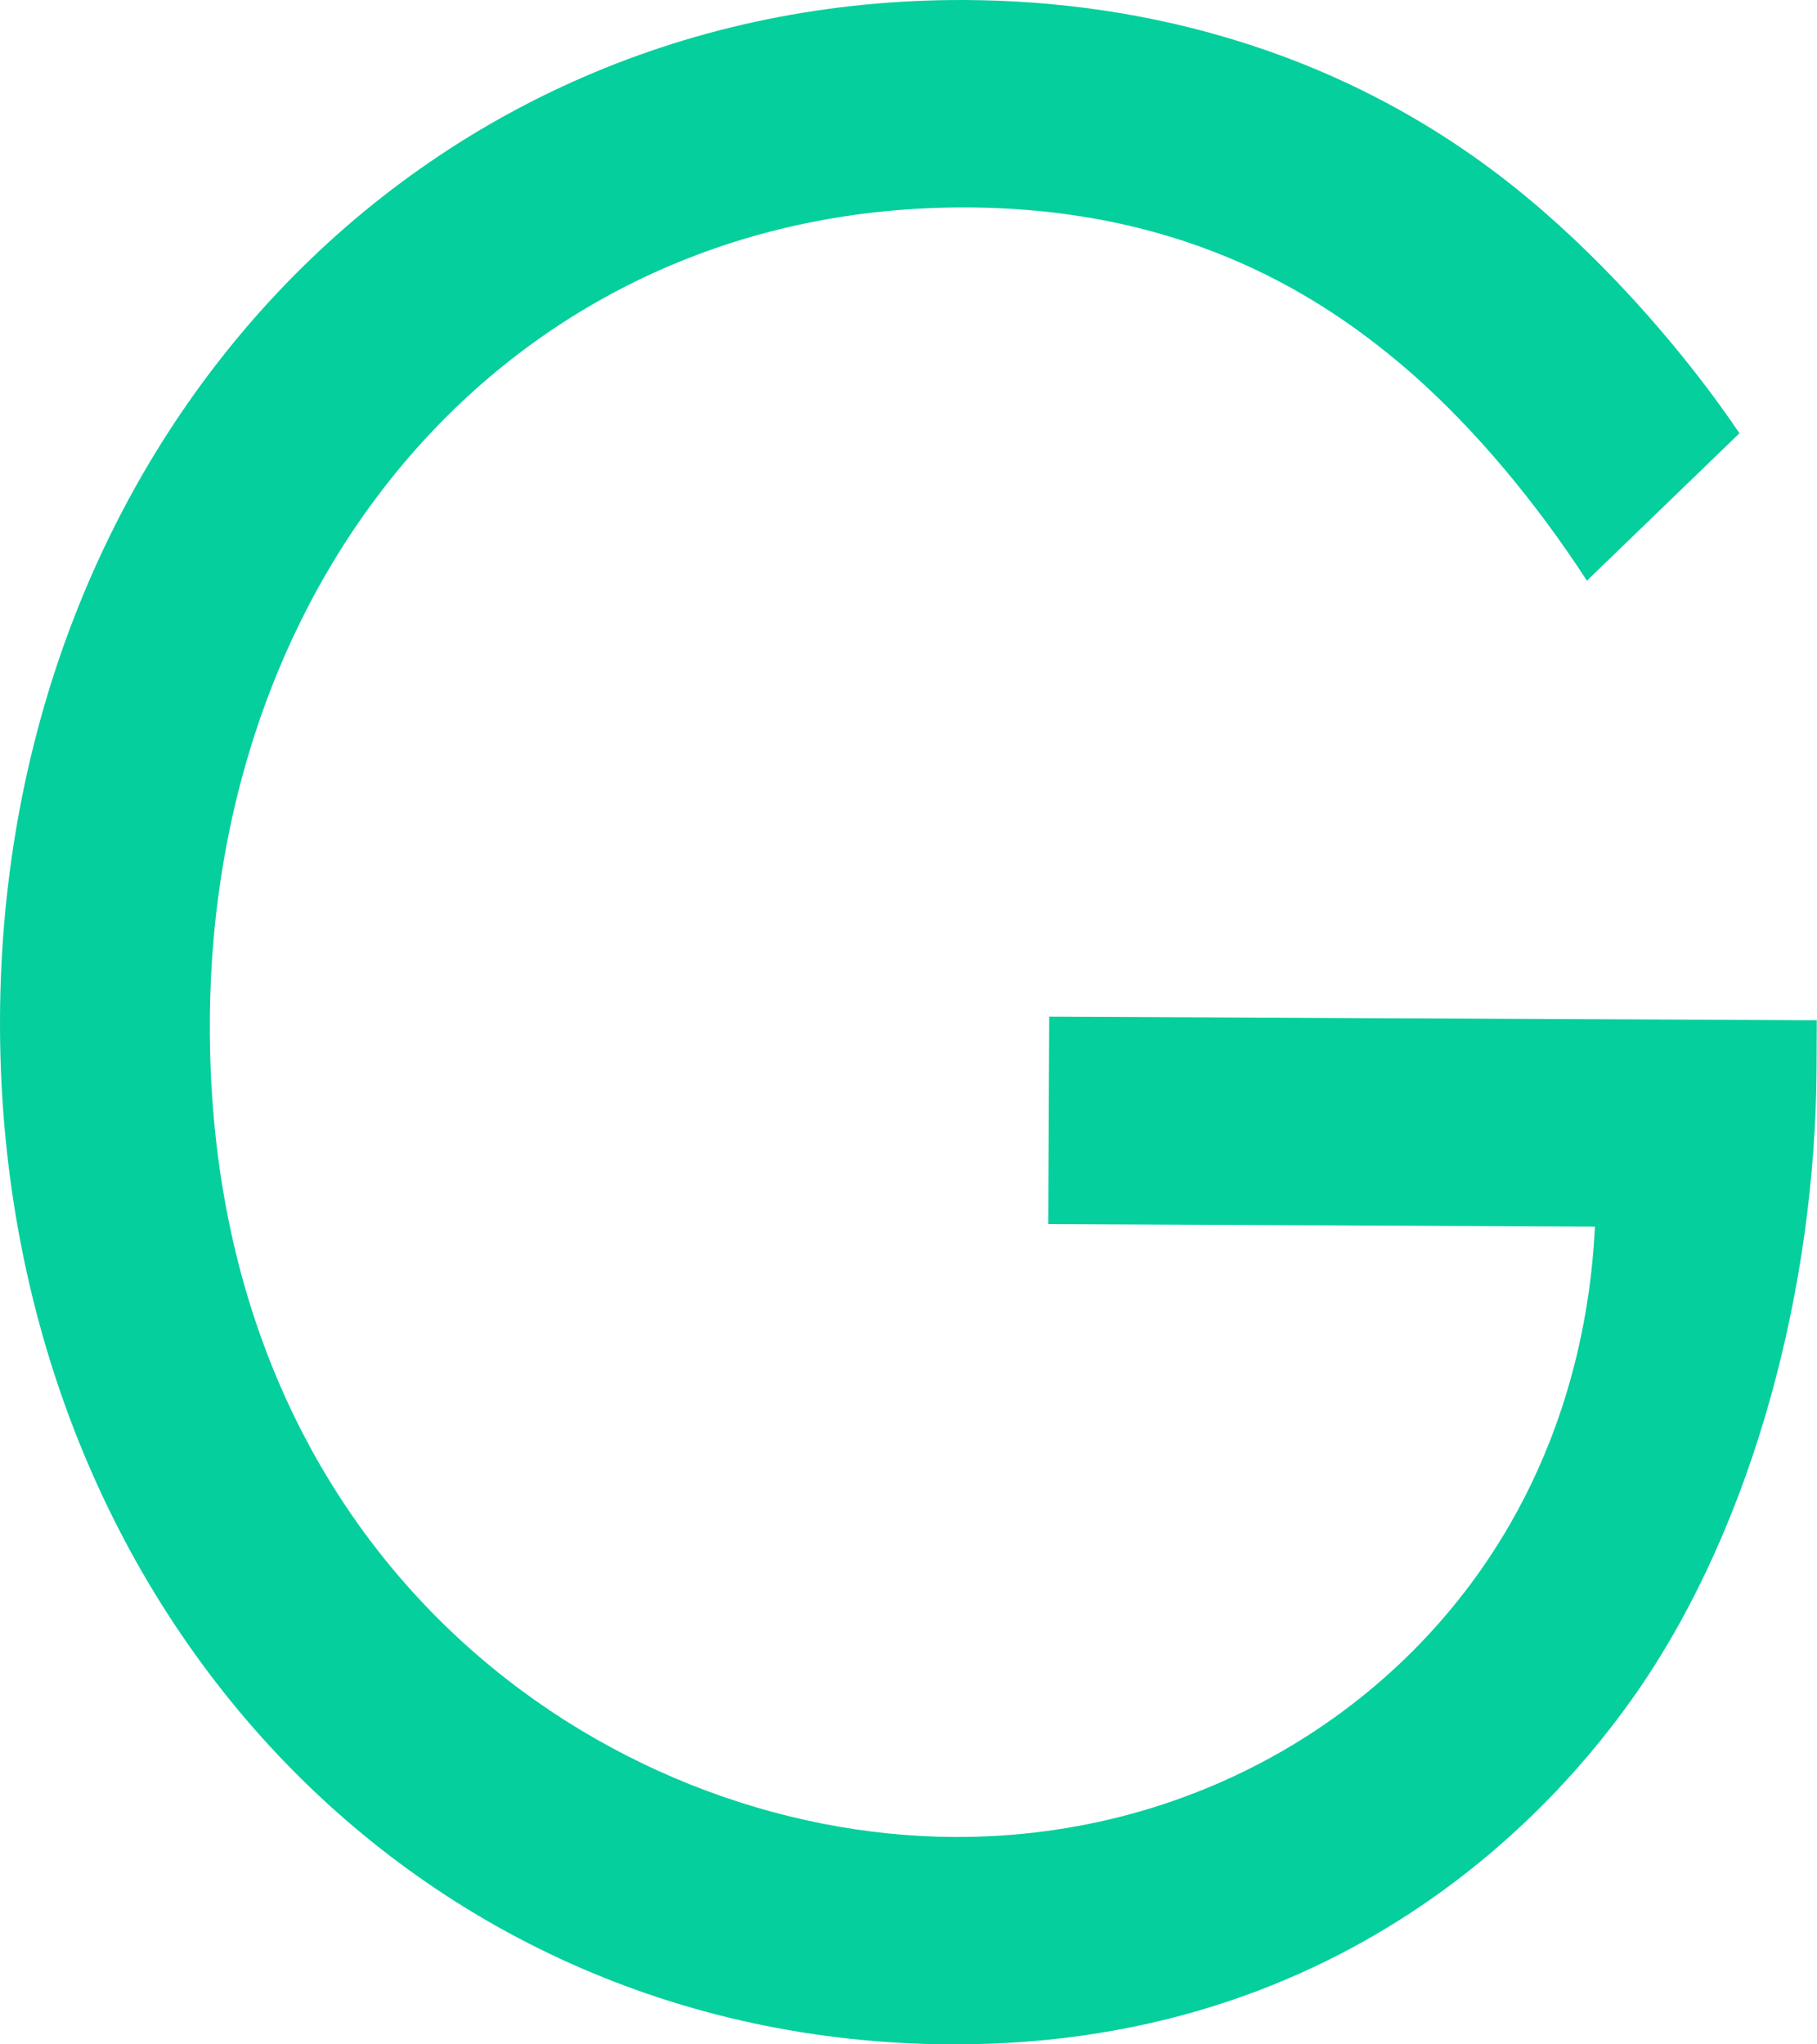 <svg width="120px" height="135px" viewBox="0 0 120 135" version="1.1" xmlns="http://www.w3.org/2000/svg" xmlns:xlink="http://www.w3.org/1999/xlink">
    <g id="Page-1" stroke="none" stroke-width="1" fill="none" fill-rule="evenodd">
        <path d="M69.294,67.137 L119.985,67.373 L119.971,70.504 C119.904,84.983 115.819,100.615 108.11,111.732 C104.437,116.998 90.677,135.13 62.777,134.999 C26.673,134.831 -0.176,105.162 0.001,67.205 C0.177,29.248 27.485,-0.168 63.772,0.001 C75.442,0.055 89.104,3.249 100.91,13.088 C106.359,17.612 111.437,23.506 114.879,28.61 L104.805,38.345 C101.364,33.047 97.374,28.332 93.379,24.791 C87.568,19.678 78.478,13.765 63.891,13.698 C34.533,13.561 14,37.139 13.858,67.465 C13.692,103.074 40.048,121.199 63.024,121.305 C79.252,121.38 93.334,112.642 100.325,99.566 C102.532,95.467 104.931,89.217 105.335,81.001 L69.23,80.833 L69.294,67.137 Z" id="Fill-10" fill="#05CF9D"></path>
    </g>
</svg>